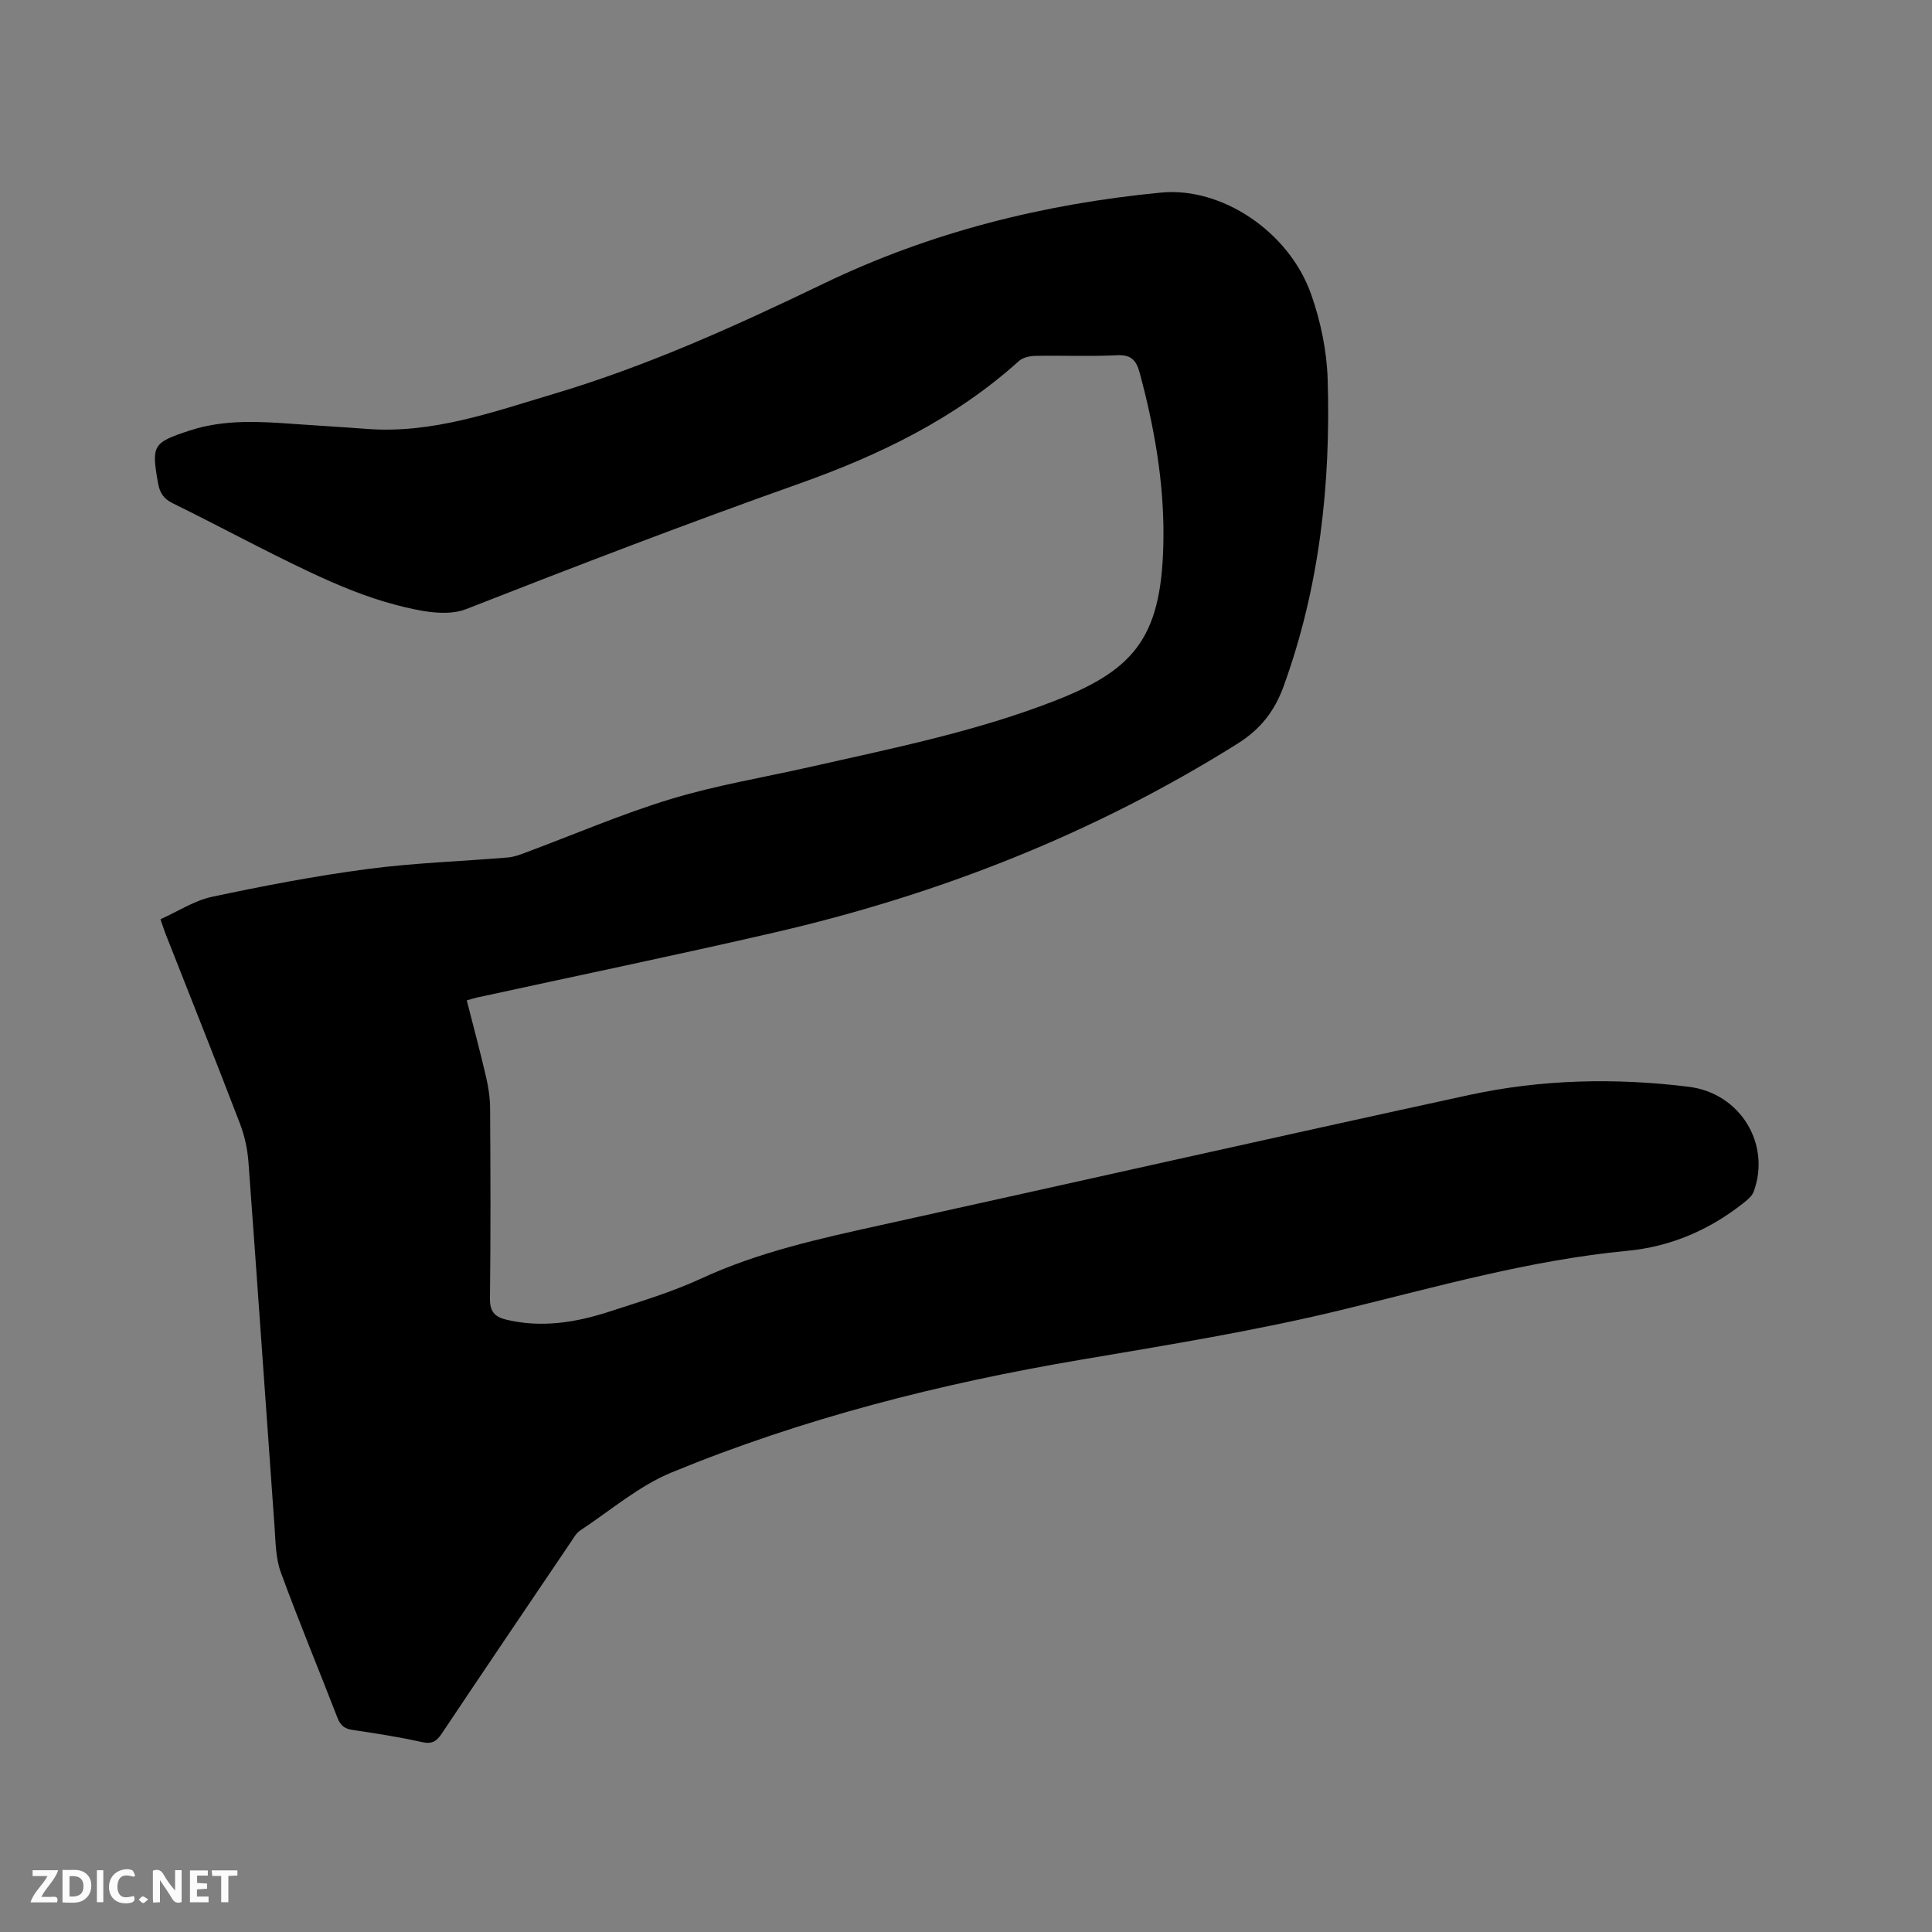 <svg enable-background="new 0 0 400 400" viewBox="0 0 400 400" xmlns="http://www.w3.org/2000/svg"><rect x="0" y="0" width="400" height="400" fill="#808080" stroke="none"/><path d="m33.22 190.32c3.58-1.6 6.97-3.85 10.66-4.64 10.64-2.27 21.36-4.32 32.14-5.75 9.65-1.28 19.42-1.59 29.14-2.4 1.24-.1 2.47-.57 3.65-1.01 10.02-3.73 19.88-7.99 30.09-11.09 9.37-2.85 19.13-4.45 28.71-6.62 17.24-3.9 34.58-7.36 51.13-13.86 16.64-6.53 21.99-13.54 22.14-33.87.08-11.45-1.92-22.78-4.92-33.89-.71-2.63-1.77-3.79-4.73-3.64-5.61.28-11.24.02-16.86.13-1.17.02-2.62.34-3.43 1.08-13.24 11.95-28.99 19.53-45.52 25.39-23.15 8.21-46.05 17-68.91 25.96-4.14 1.62-9.88.35-14.54-.87-6.19-1.61-12.21-4.15-18.02-6.89-9.48-4.47-18.69-9.5-28.1-14.11-1.97-.96-2.76-2.14-3.13-4.22-1.39-7.85-1.12-8.37 6.59-10.89 7.24-2.37 14.65-1.86 22.06-1.32 4.86.35 9.73.62 14.59.99 13.58 1.04 26.13-3.51 38.79-7.28 19.34-5.77 37.65-14.07 55.79-22.81 22.09-10.65 45.54-16.5 69.87-18.84 12.5-1.2 26.46 8.06 31.04 21.04 1.98 5.61 3.25 11.72 3.43 17.65.65 21.64-1.66 42.93-9.1 63.47-1.87 5.16-4.74 8.91-9.57 11.94-29.75 18.66-61.93 31.27-96.02 39.13-20.43 4.71-40.96 8.96-61.44 13.43-.61.13-1.2.34-2.11.59 1.35 5.29 2.74 10.47 3.96 15.69.5 2.14.85 4.38.87 6.57.08 13.15.13 26.3-.03 39.45-.03 2.69.97 3.82 3.37 4.39 7.28 1.74 14.35.61 21.27-1.64 6.44-2.09 12.98-4.05 19.11-6.88 11.85-5.47 24.41-8.24 37.03-11.02 40.64-8.96 81.23-18.13 121.89-26.96 15.02-3.26 30.29-3.6 45.54-1.71 10.65 1.32 17.04 11.83 13.44 21.69-.36.99-1.41 1.81-2.3 2.51-7.01 5.51-15.03 8.92-23.82 9.75-20.15 1.92-39.46 7.44-59.02 12.2-17.87 4.35-36.11 7.29-54.26 10.37-29.02 4.92-57.41 12.11-84.63 23.32-6.81 2.8-12.69 7.9-18.95 12.03-.84.55-1.38 1.58-1.97 2.45-8.9 13.17-17.82 26.33-26.65 39.55-1.07 1.6-2.01 2.27-4.08 1.81-4.75-1.05-9.57-1.82-14.39-2.52-1.7-.25-2.53-.93-3.15-2.51-3.89-10.07-8.05-20.05-11.75-30.19-1.06-2.9-1.05-6.23-1.28-9.38-1.82-25.17-3.54-50.34-5.4-75.5-.2-2.7-.8-5.46-1.77-7.98-5-13.05-10.18-26.02-15.3-39.03-.34-.83-.61-1.73-1.15-3.26z" fill="#000001"/><g fill="#fafbfa"><path d="m37.59 393.81c-.92.31-1.52.05-2-.78-.7-1.2-1.52-2.34-2.47-3.78v4.59c-.55.03-.95.05-1.41.07-.03-.37-.06-.64-.06-.91 0-1.91 0-3.81 0-5.7 1.13-.41 1.77-.03 2.29.91.62 1.11 1.38 2.14 2.31 3.19v-4.2h1.35v6.61z"/><path d="m12.94 393.88v-6.75c1.9.19 3.93-.54 5.37 1.29.8 1.01.78 2.88.03 3.97-1.37 1.97-3.4 1.51-5.4 1.49m1.45-1.22c2.04.12 2.92-.58 2.89-2.21-.03-1.51-.98-2.19-2.89-2z"/><path d="m11.81 393.87h-5.49c.68-2.18 2.47-3.48 3.51-5.45h-3.08v-1.21h5.29c-.71 2.13-2.44 3.48-3.47 5.51.86 0 1.63.04 2.39-.01.79-.05 1.14.21.85 1.16"/><path d="m39.33 393.86v-6.61h3.7v1.07h-2.22v1.52c.68.04 1.34.09 2.07.13v1.07c-.72.05-1.38.09-2.1.14v1.48h2.4v1.19h-3.85z"/><path d="m27.71 388.56c-1.15-.3-2.46-.61-3.1.64-.37.73-.41 1.93-.06 2.67.63 1.35 1.99.93 3.17.68.35.94-.01 1.32-.93 1.46-1.62.25-3.05-.27-3.76-1.48-.73-1.24-.6-3.03.31-4.17.88-1.11 2.71-1.7 4-1.16.32.13.44.74.65 1.12-.1.08-.19.16-.28.24"/><path d="m49.15 387.24v1.07c-.59.02-1.17.05-1.87.08v5.44h-1.48v-5.44h-1.85c-.05-.4-.08-.73-.13-1.15z"/><path d="m20.06 387.21h1.33v6.62h-1.33z"/><path d="m30.68 393.25c-.49.38-.8.79-1.05.76-.32-.05-.6-.45-.9-.7.26-.24.51-.64.8-.67.29-.04.62.3 1.15.61"/></g></svg>
